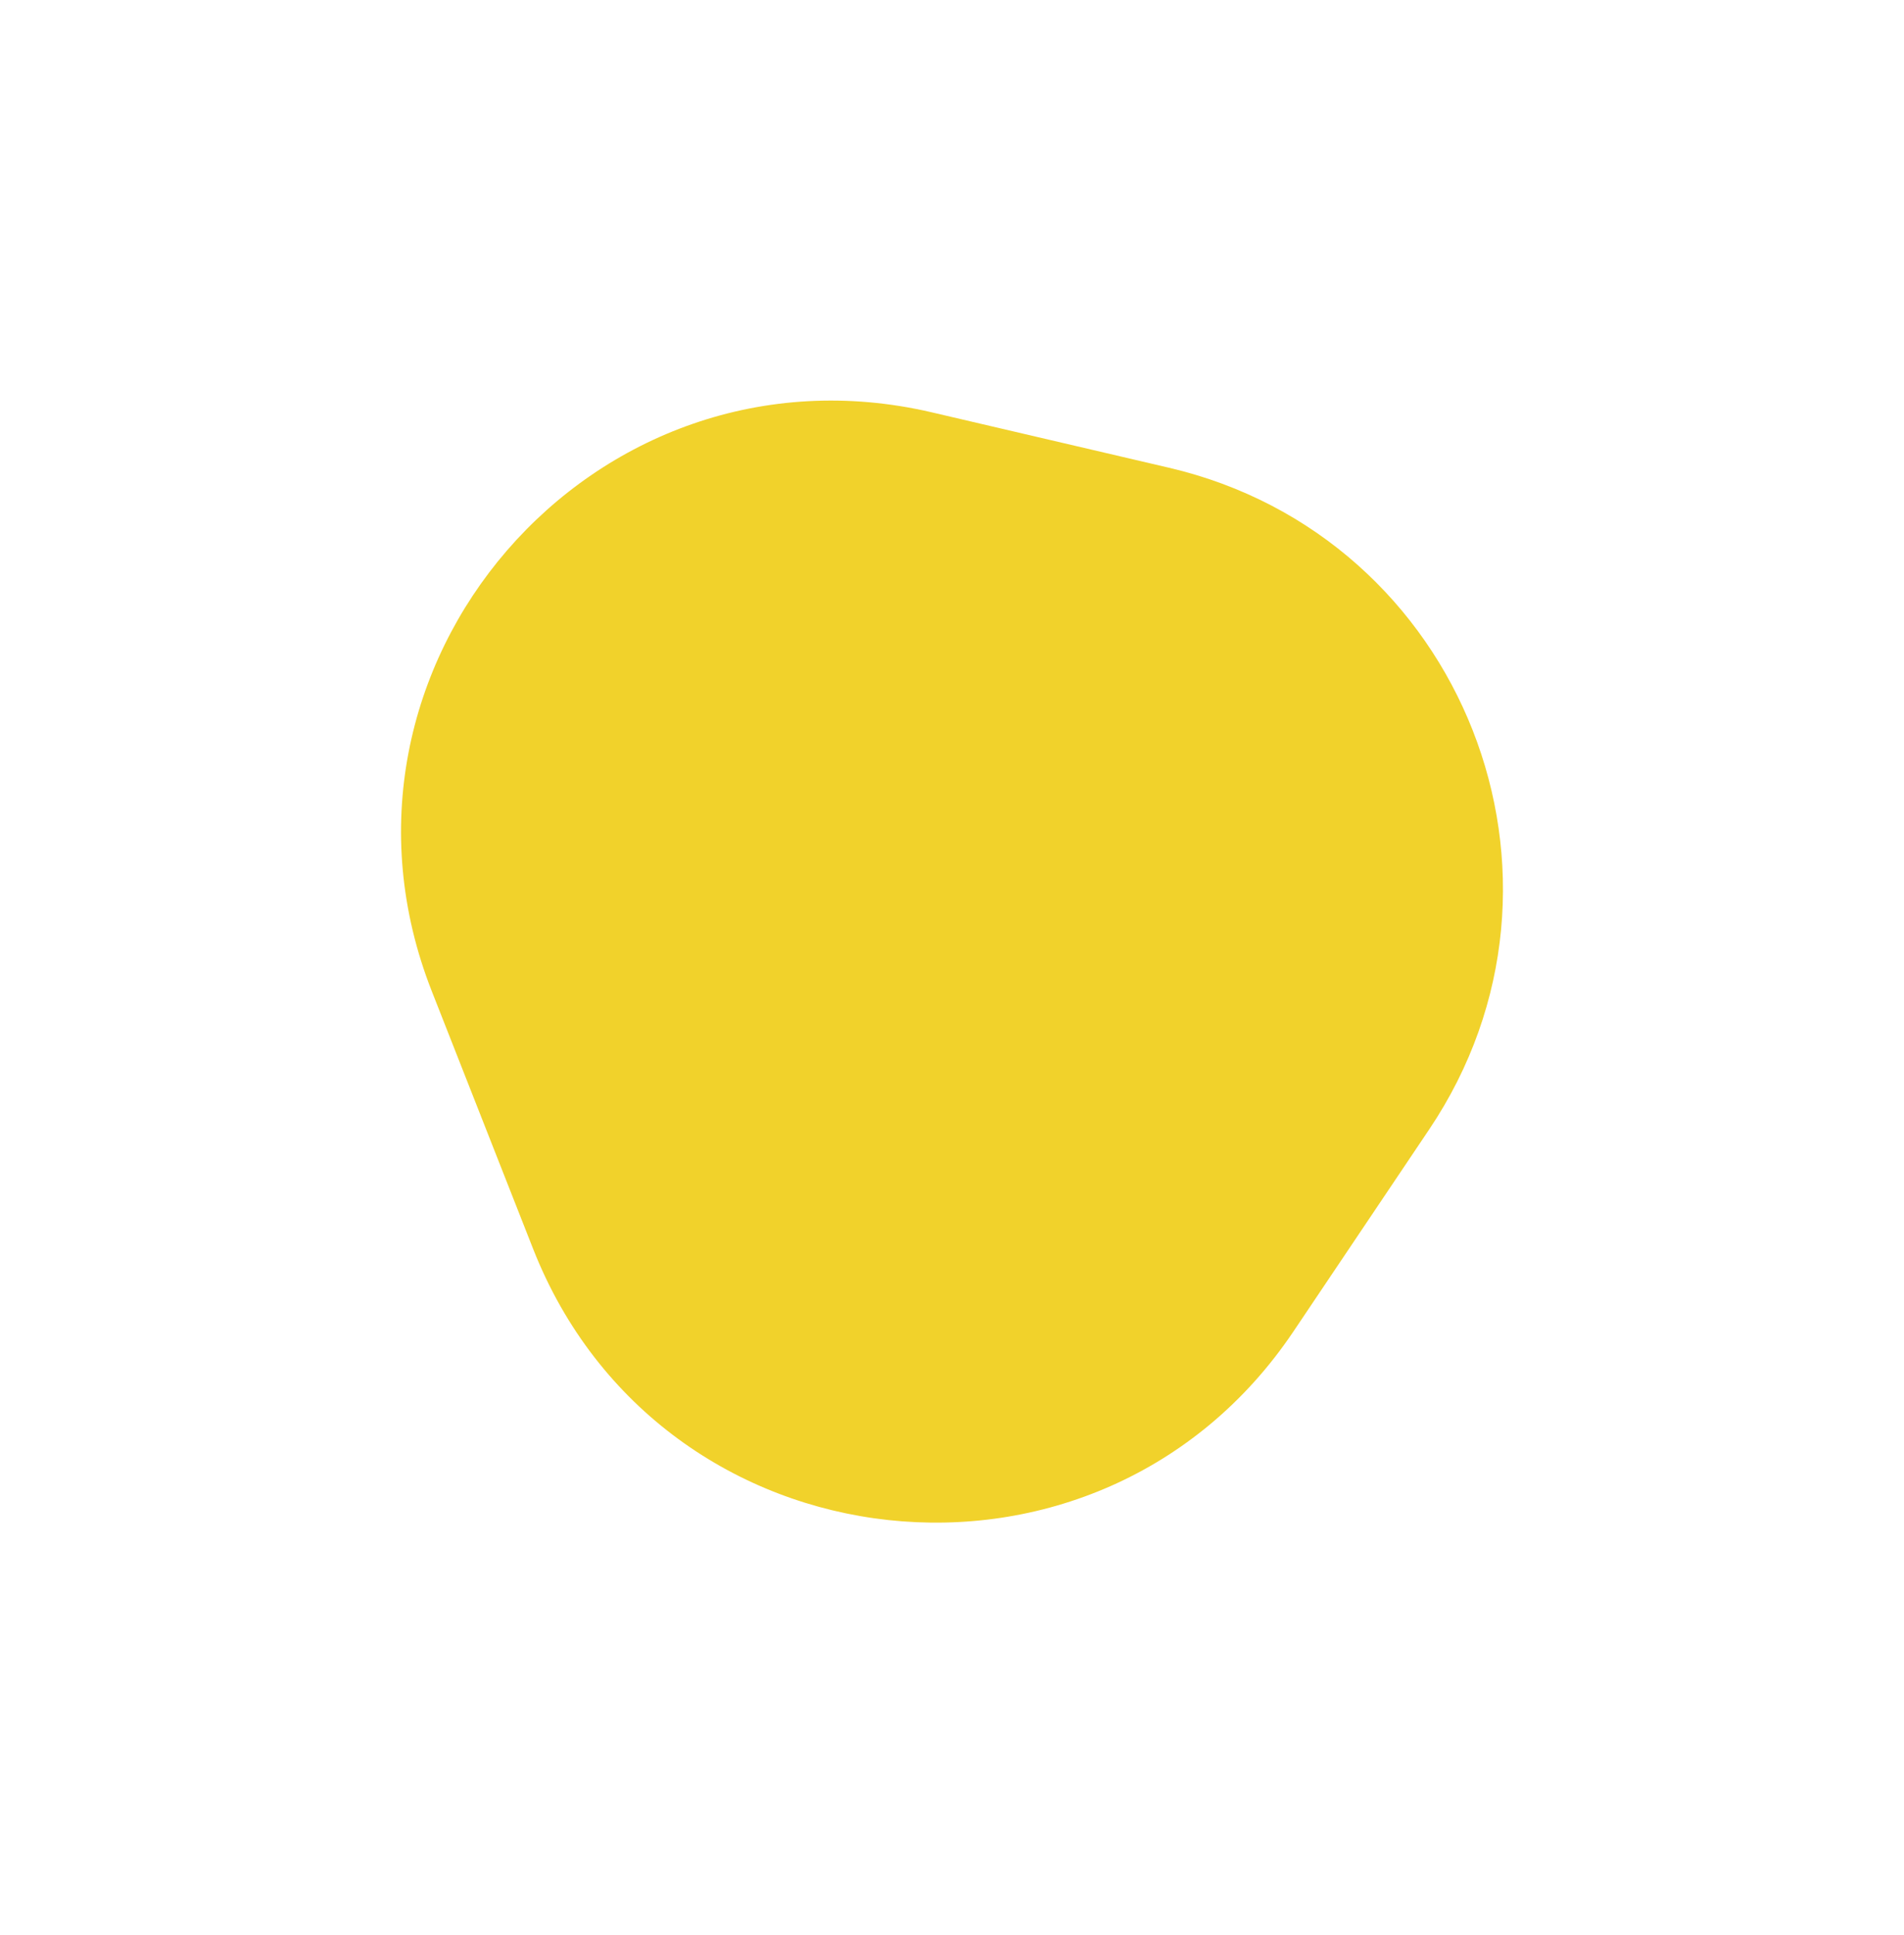 <svg width="62" height="63" viewBox="0 0 62 63" fill="none" xmlns="http://www.w3.org/2000/svg">
<g filter="url(#filter0_d_2_53)">
<path d="M38.066 11.227C47.649 13.465 52.029 24.6 46.539 32.767L42.116 39.348C35.792 48.756 21.507 47.2 17.358 36.651L14.06 28.267C9.91 17.718 19.306 6.846 30.345 9.424L38.066 11.227Z" fill="#F1D22B"/>
</g>
<defs>
<filter id="filter0_d_2_53" x="0" y="0" width="62" height="62.644" filterUnits="userSpaceOnUse" color-interpolation-filters="sRGB">
<feFlood flood-opacity="0" result="BackgroundImageFix"/>
<feColorMatrix in="SourceAlpha" type="matrix" values="0 0 0 0 0 0 0 0 0 0 0 0 0 0 0 0 0 0 127 0" result="hardAlpha"/>
<feOffset dy="4"/>
<feGaussianBlur stdDeviation="6.5"/>
<feComposite in2="hardAlpha" operator="out"/>
<feColorMatrix type="matrix" values="0 0 0 0 0 0 0 0 0 0 0 0 0 0 0 0 0 0 0.25 0"/>
<feBlend mode="normal" in2="BackgroundImageFix" result="effect1_dropShadow_2_53"/>
<feBlend mode="normal" in="SourceGraphic" in2="effect1_dropShadow_2_53" result="shape"/>
</filter>
</defs>
</svg>
